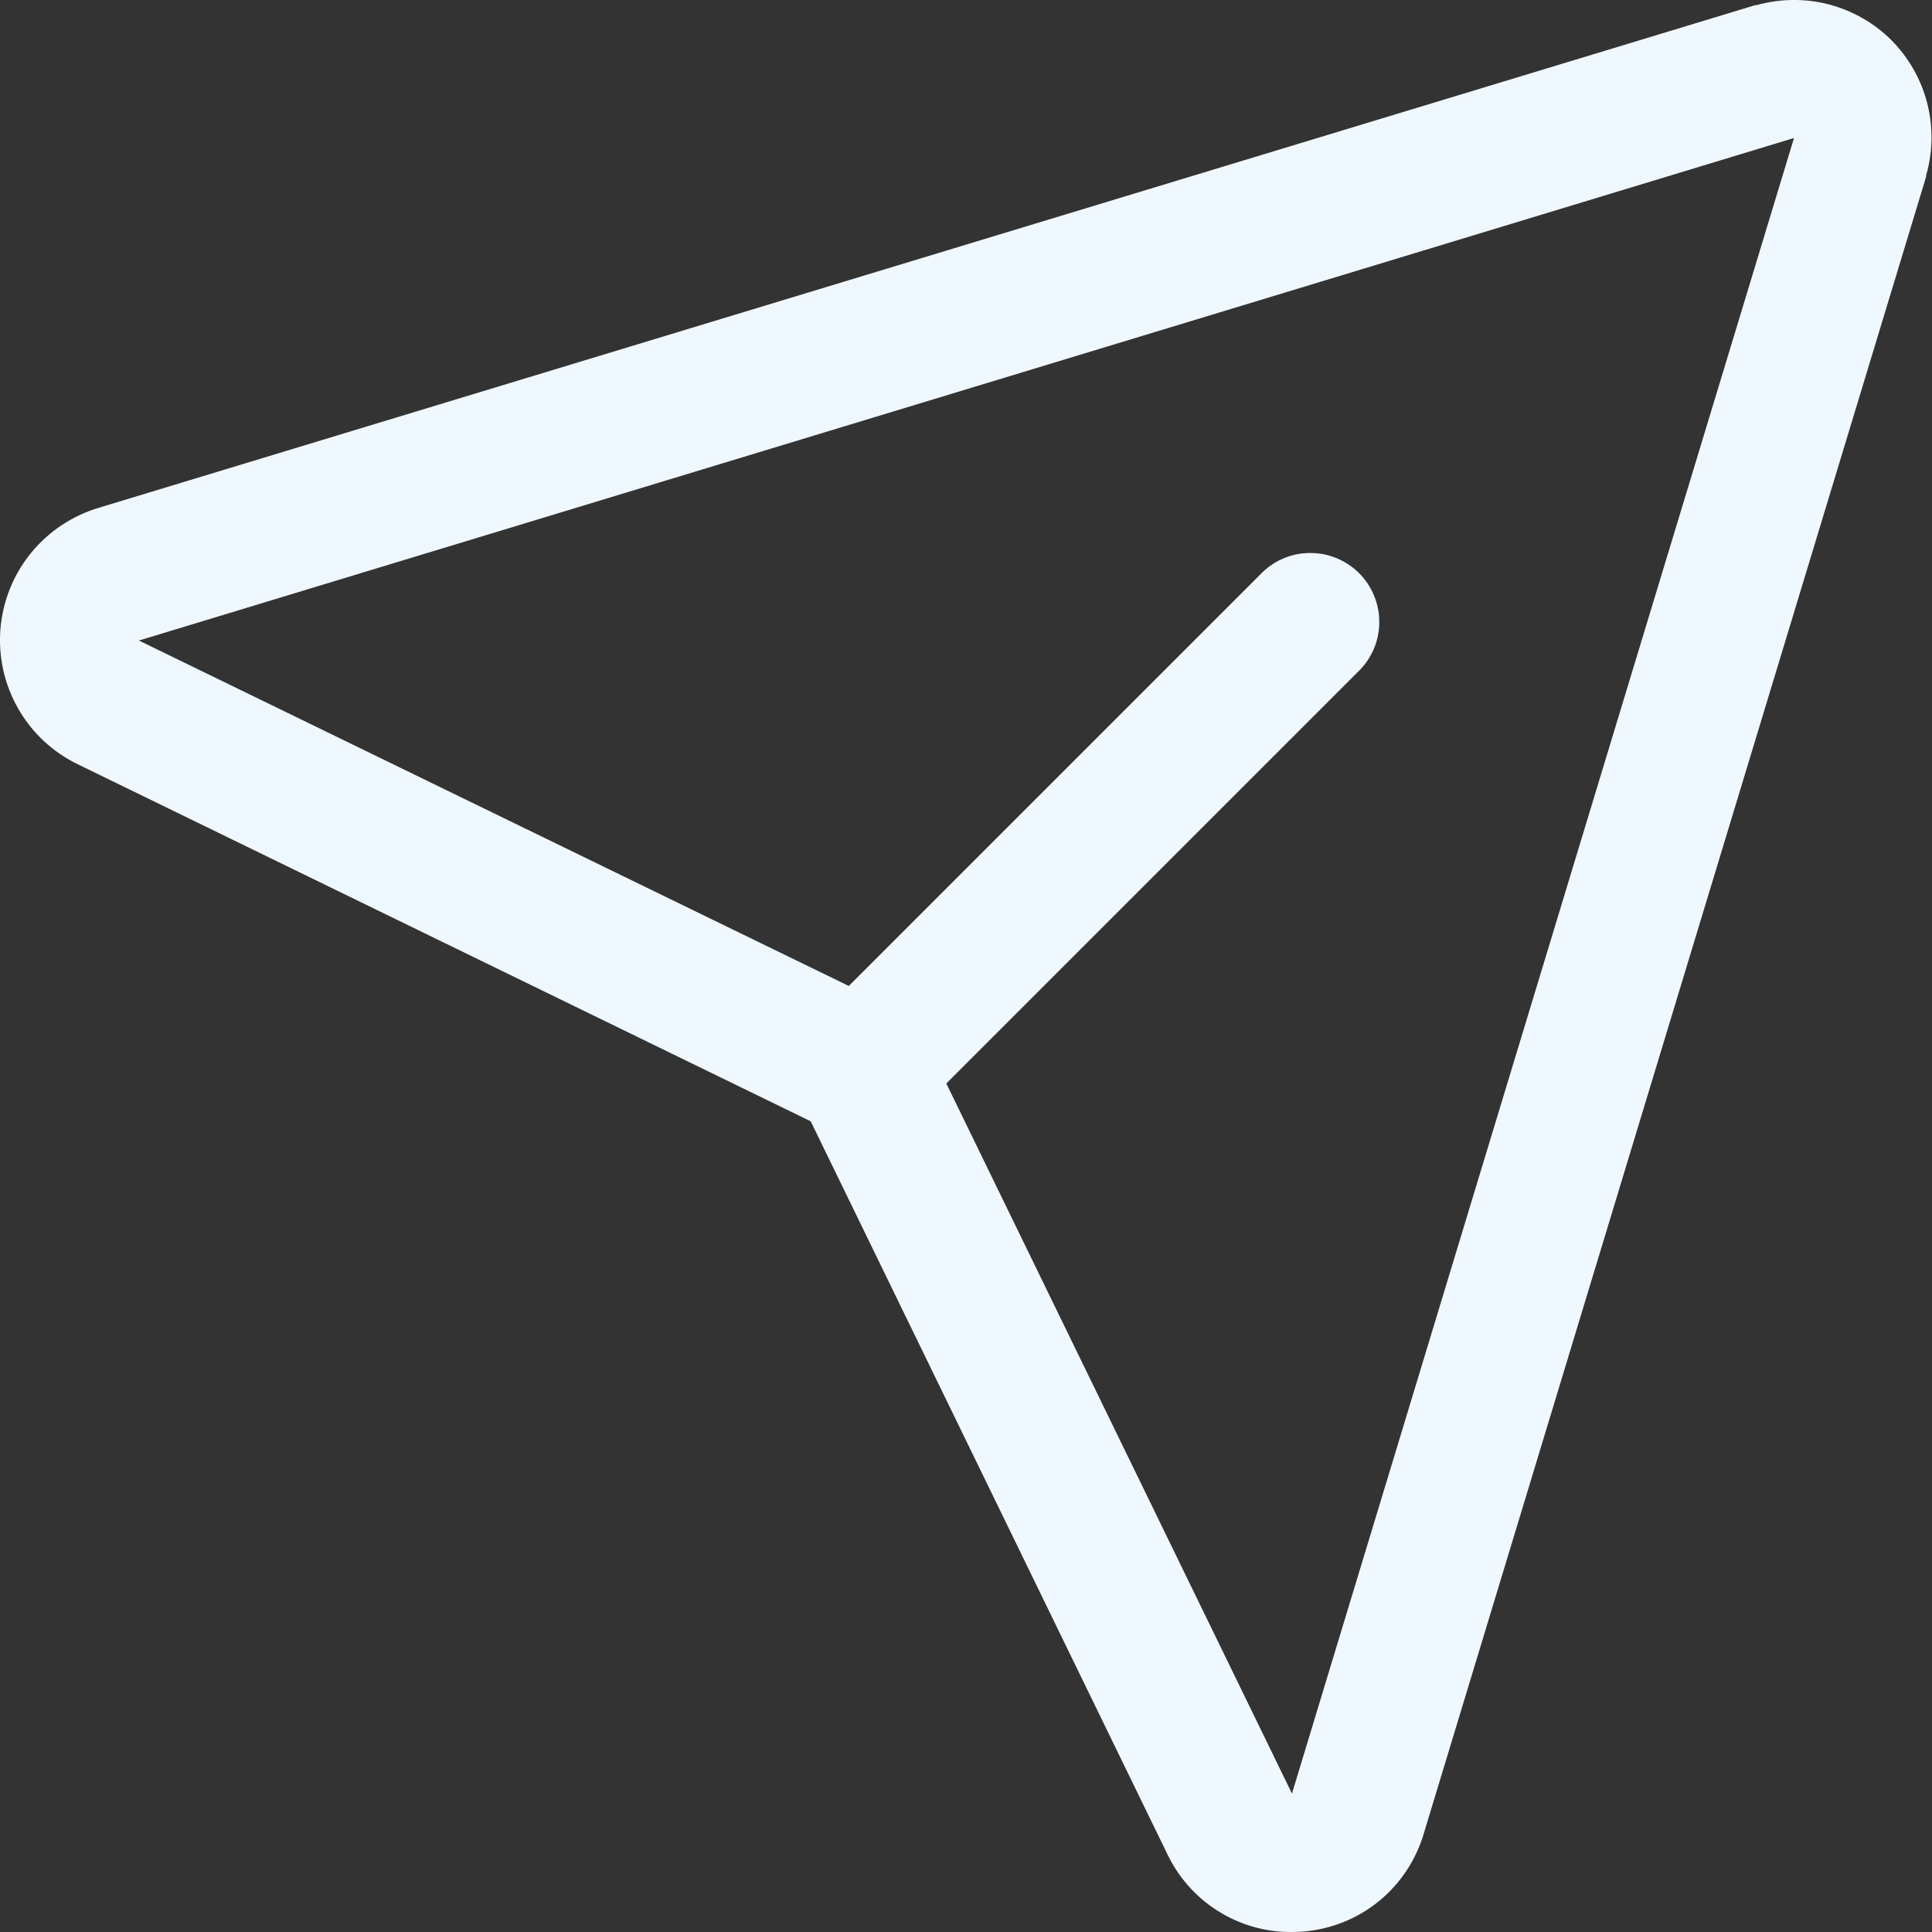 <svg width="21" height="21" viewBox="0 0 21 21" fill="none" xmlns="http://www.w3.org/2000/svg">
<rect x="0" y="0" width="21" height="21" fill="#333333" stroke="none"/>
<path d="M20.561 0.439C20.373 0.25 20.137 0.116 19.879 0.048C19.621 -0.019 19.35 -0.016 19.093 0.056H19.079L1.085 5.516C0.792 5.601 0.533 5.772 0.34 6.007C0.147 6.242 0.031 6.53 0.005 6.833C-0.02 7.136 0.047 7.439 0.198 7.703C0.349 7.967 0.577 8.179 0.851 8.31L8.812 12.188L12.684 20.144C12.805 20.401 12.996 20.619 13.236 20.77C13.476 20.922 13.754 21.002 14.038 21C14.081 21 14.124 20.998 14.167 20.995C14.47 20.97 14.758 20.854 14.993 20.661C15.227 20.468 15.397 20.208 15.48 19.916L20.936 1.921C20.936 1.917 20.936 1.912 20.936 1.907C21.01 1.651 21.014 1.38 20.948 1.122C20.882 0.864 20.748 0.628 20.561 0.439ZM14.046 19.486L14.042 19.499V19.493L10.286 11.777L14.786 7.277C14.921 7.135 14.995 6.947 14.992 6.751C14.99 6.555 14.911 6.369 14.773 6.23C14.634 6.092 14.448 6.013 14.252 6.011C14.056 6.008 13.868 6.082 13.726 6.217L9.226 10.717L1.507 6.961H1.501H1.514L19.5 1.5L14.046 19.486Z" fill="#F0F8FF"/>
</svg>
